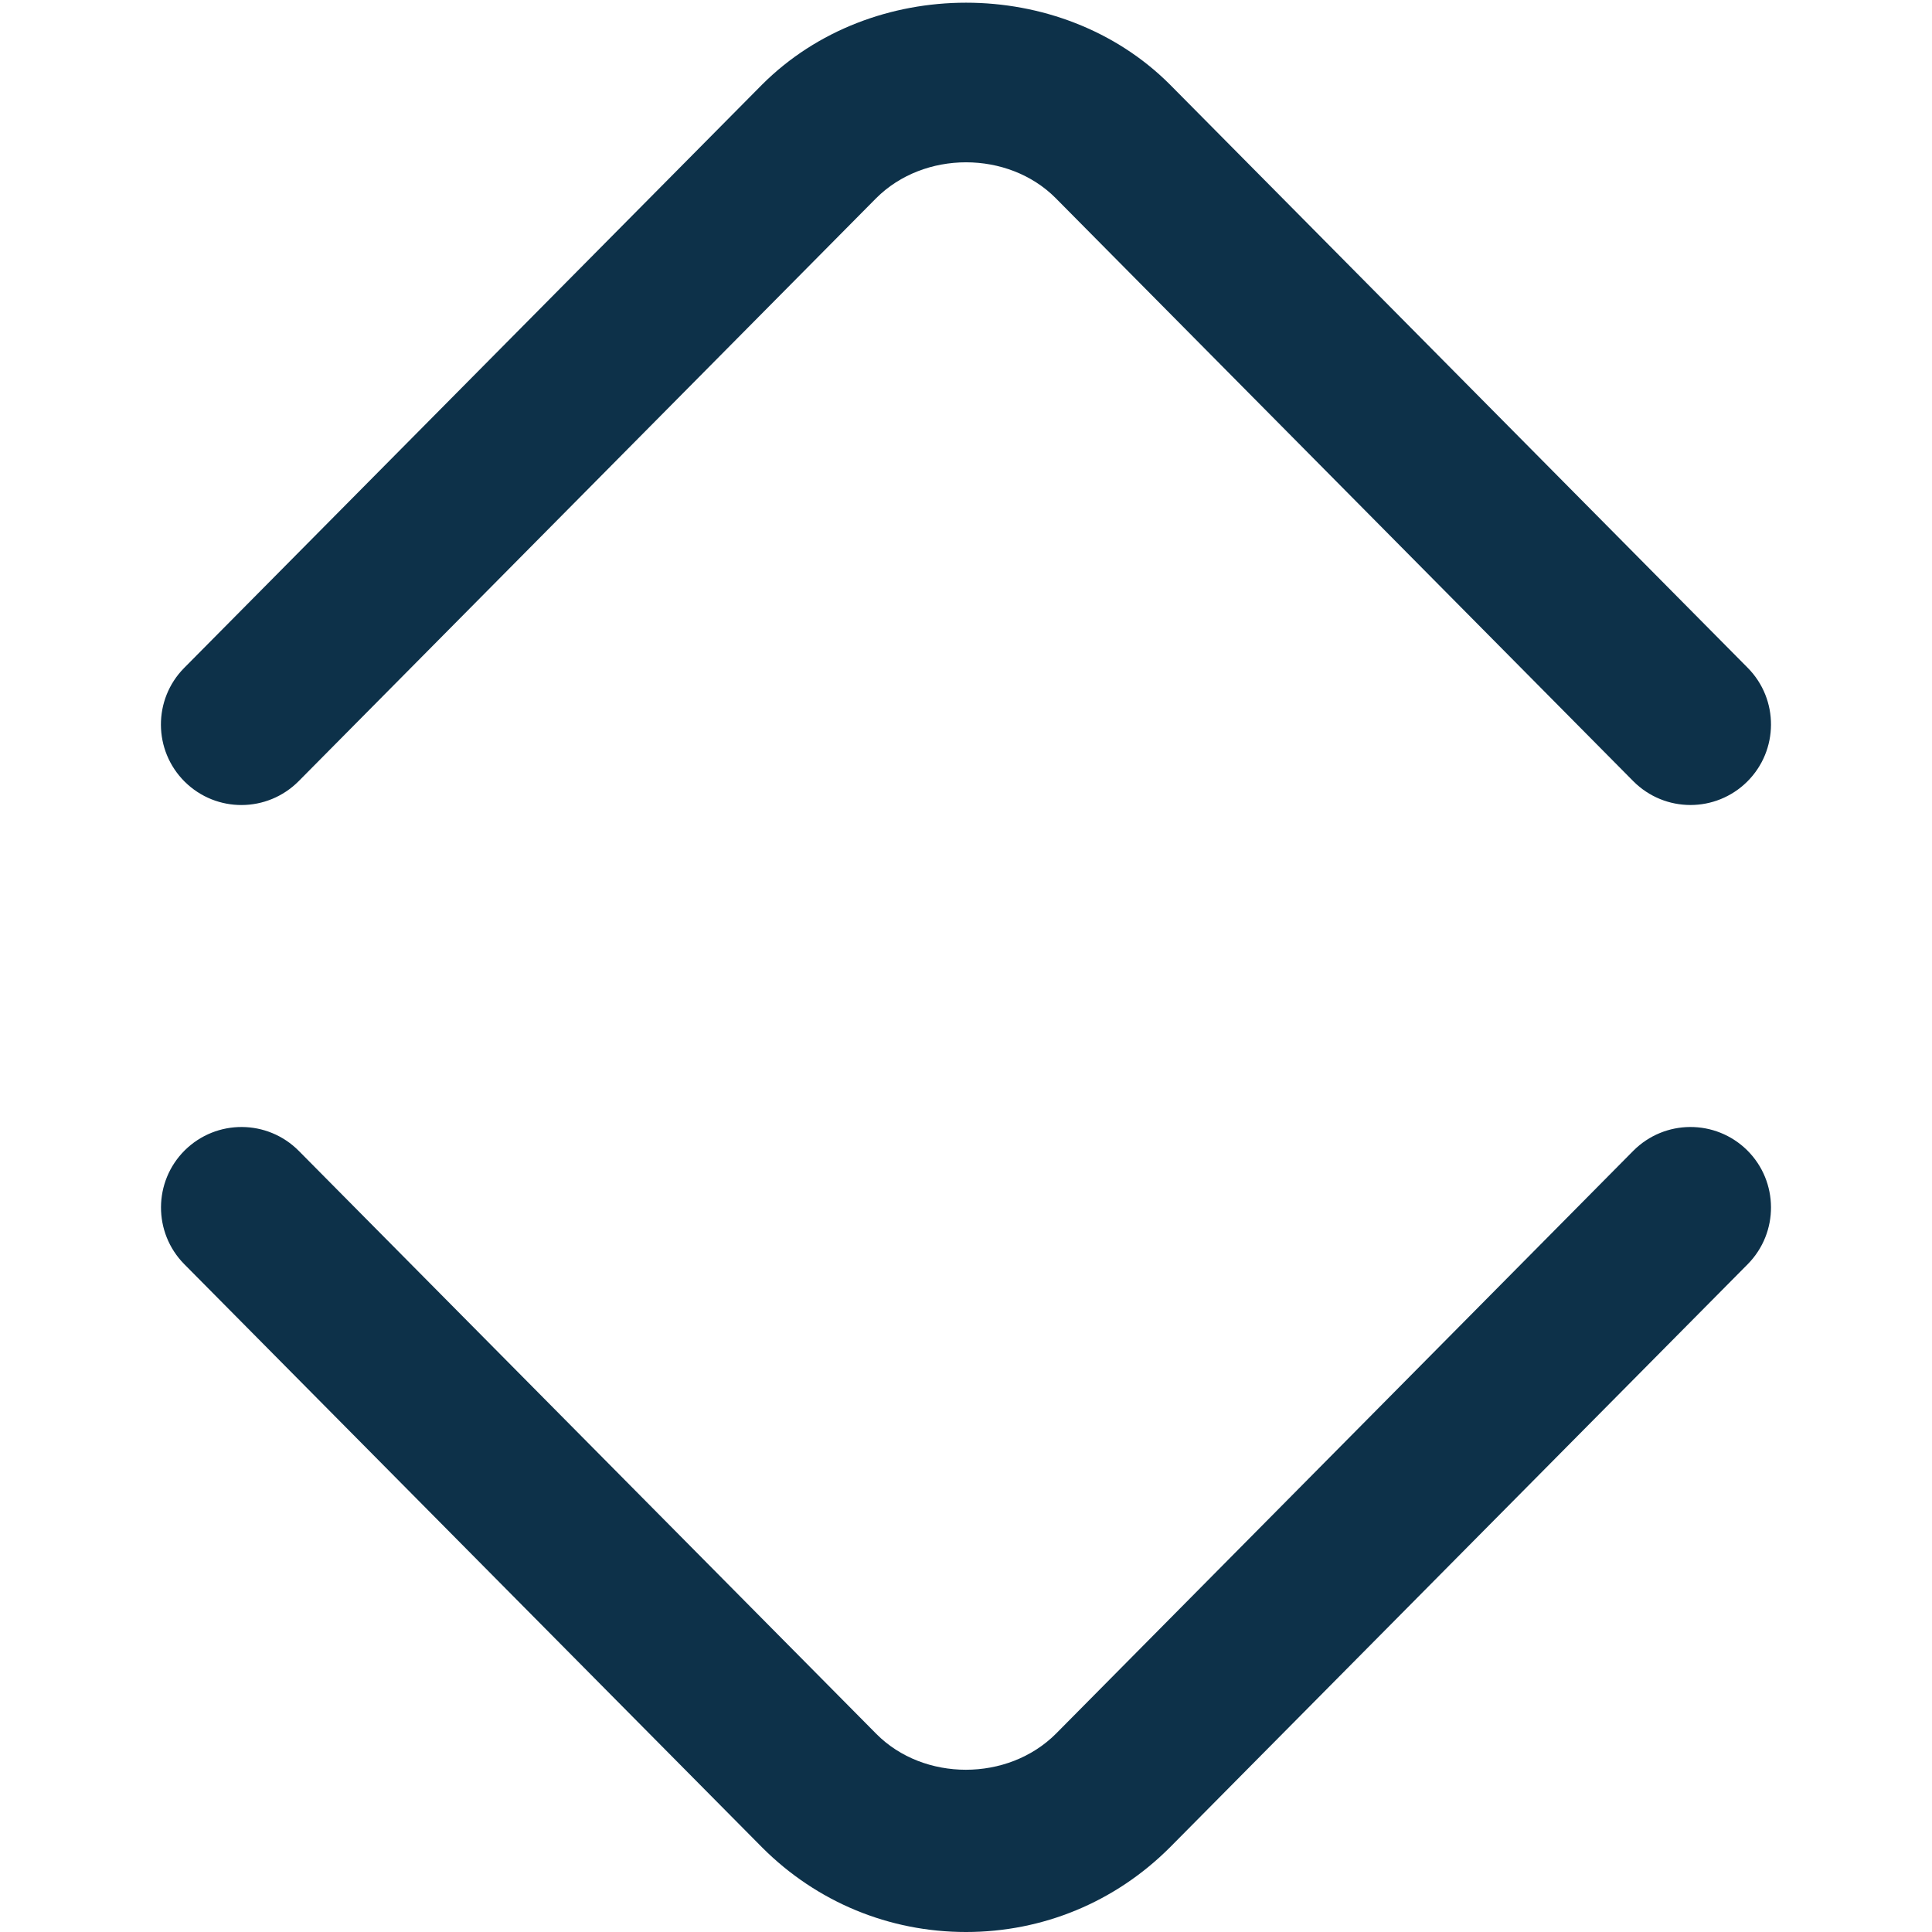 <?xml version="1.0" encoding="UTF-8"?>
<svg xmlns="http://www.w3.org/2000/svg" id="Layer_1"  fill="#0d3149" data-name="Layer 1" viewBox="0 0 24 24">
  <path d="m21,10c-.258,0-.515-.099-.711-.296l-7.177-7.245c-.588-.589-1.633-.593-2.229.004l-7.173,7.241c-.39.392-1.021.396-1.415.007-.392-.389-.395-1.022-.007-1.414L9.467,1.051c1.359-1.358,3.71-1.354,5.063-.004l7.181,7.249c.388.392.385,1.025-.007,1.414-.195.193-.45.29-.704.29Zm-6.467,12.949l7.178-7.245c.388-.393.385-1.026-.007-1.415-.394-.388-1.025-.385-1.415.007l-7.172,7.241c-.598.598-1.642.594-2.229.004l-7.177-7.245c-.39-.392-1.021-.395-1.415-.007-.392.389-.395,1.022-.007,1.415l7.182,7.249c.676.675,1.574,1.047,2.529,1.047s1.854-.372,2.533-1.051Z"/>
</svg>
